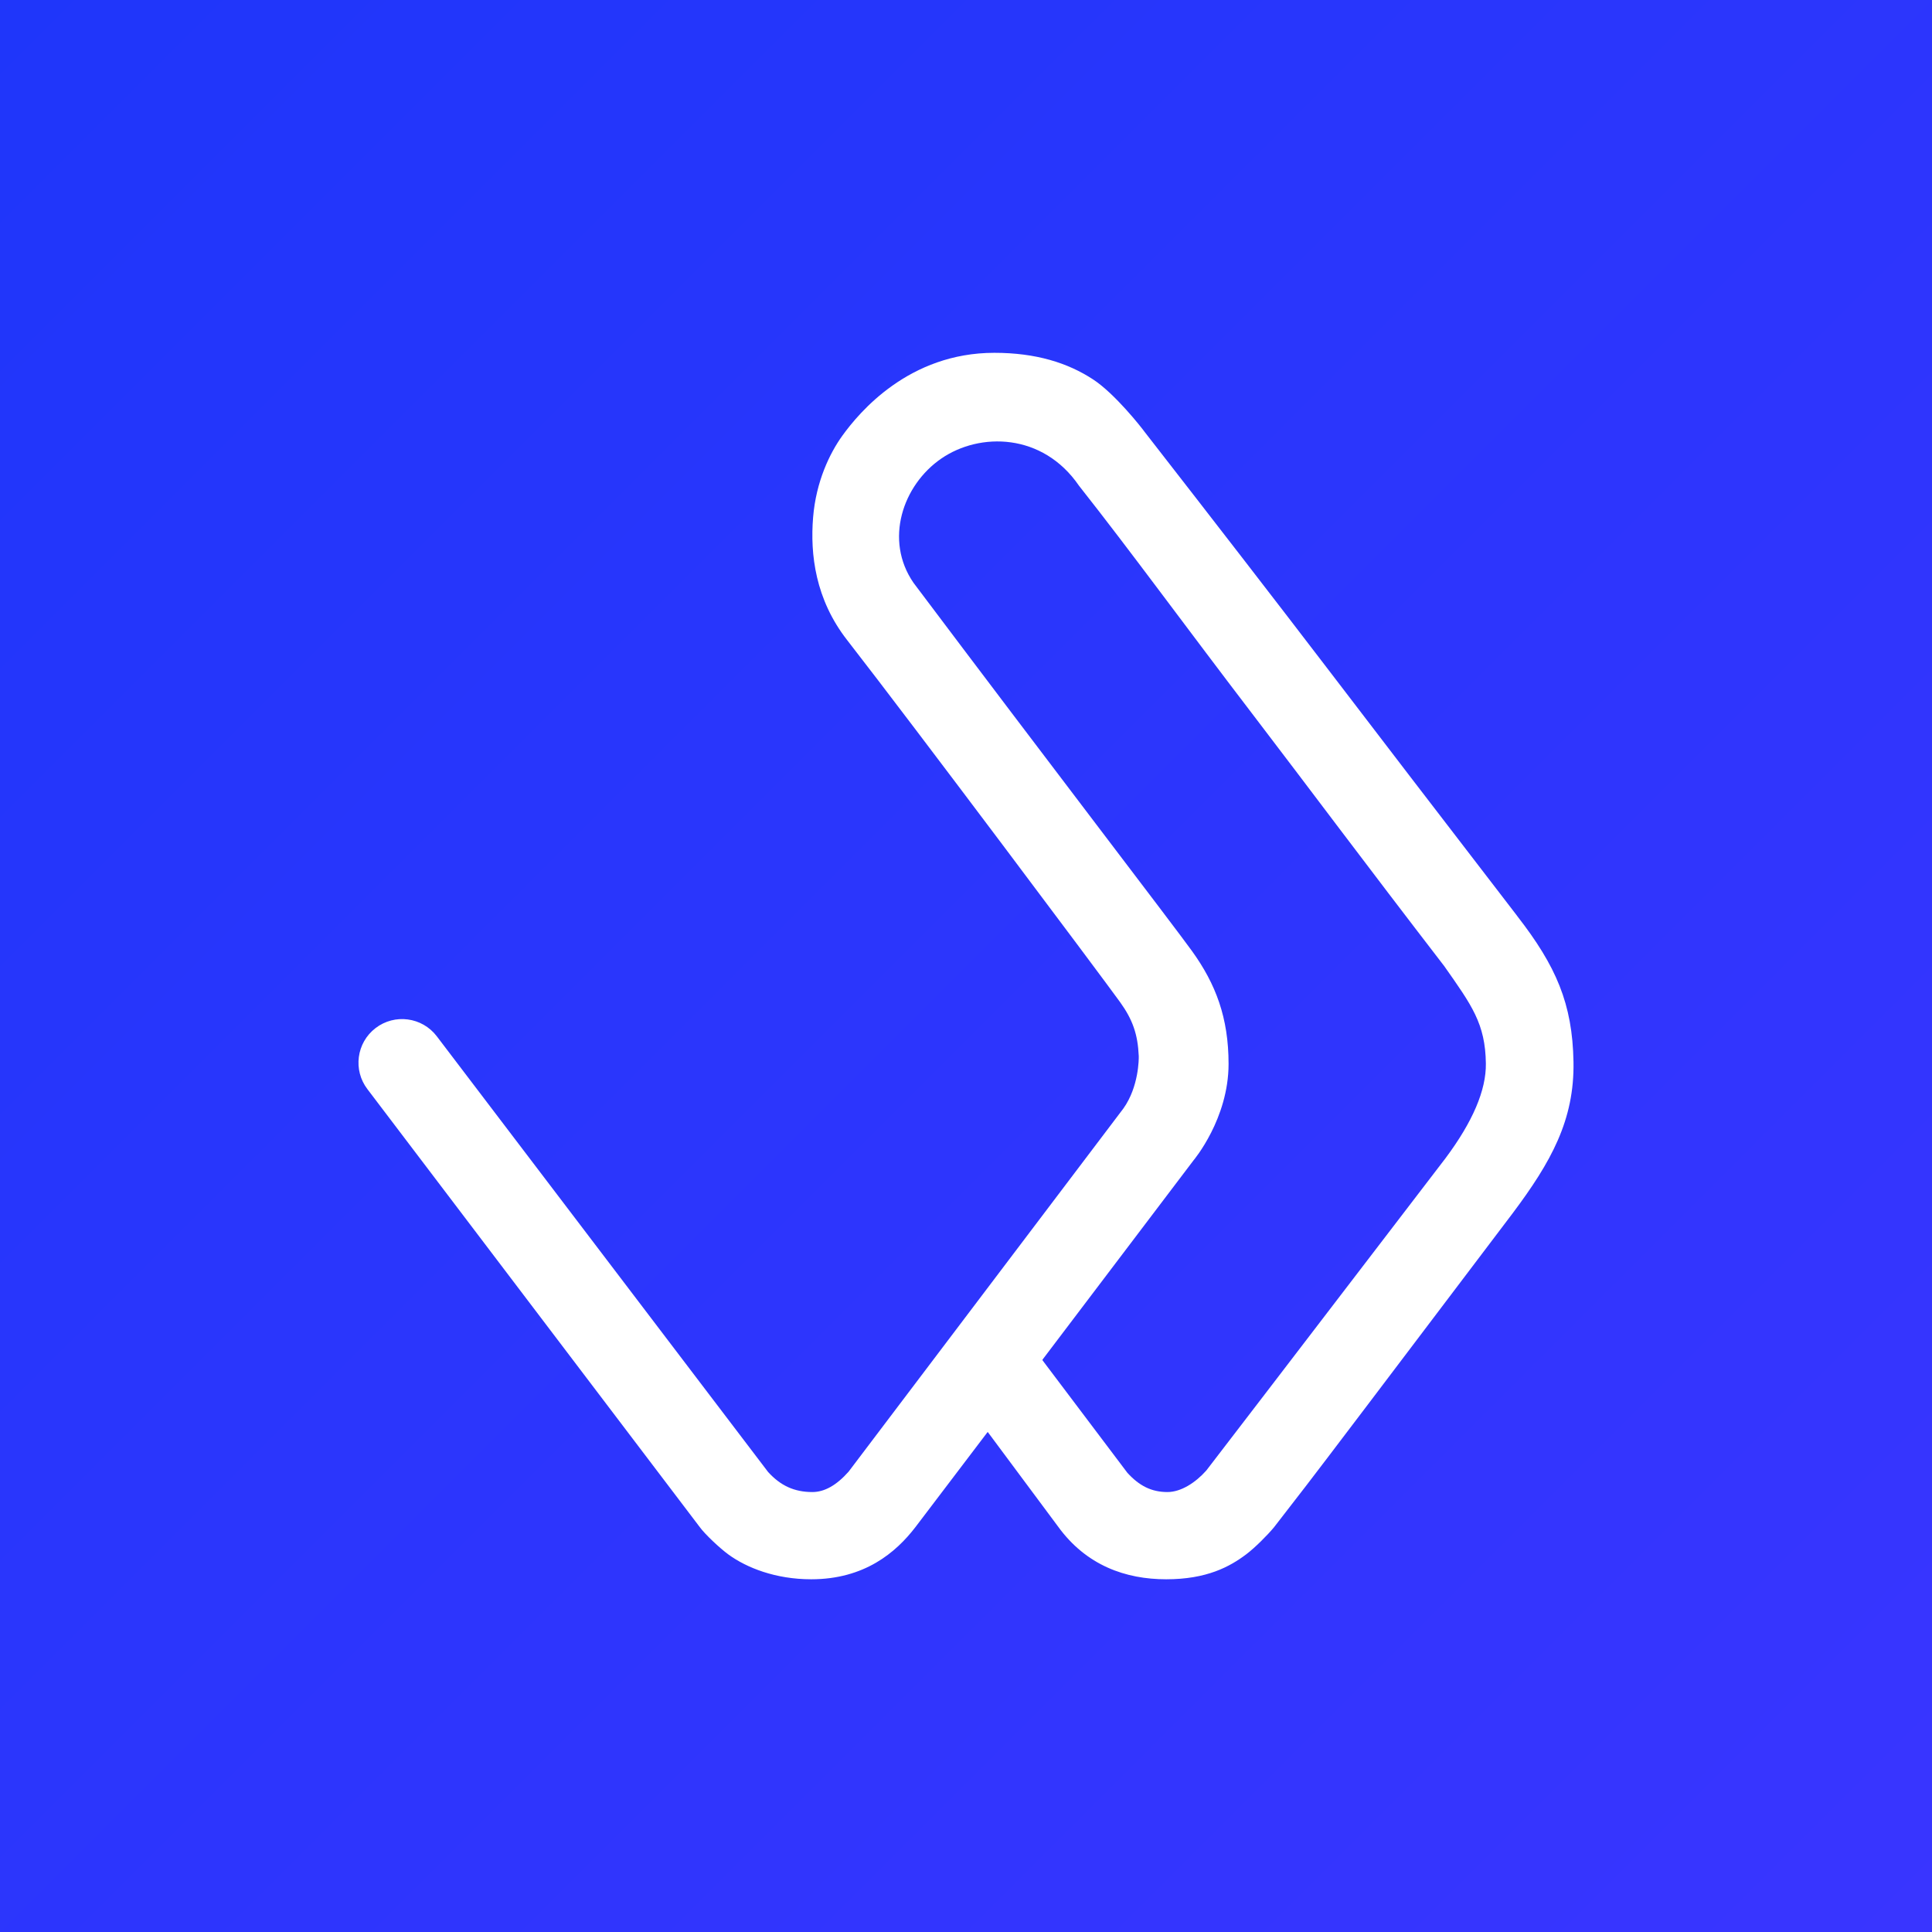 <svg width="1024" height="1024" viewBox="0 0 1024 1024" fill="none" xmlns="http://www.w3.org/2000/svg">
<rect x="0" y="0" width="1024" height="1024" fill="#333333" stroke="none"/>
<rect width="1024" height="1024" fill="url(#paint0_linear)"/>
<rect width="1024" height="1024" fill="url(#paint1_linear)"/>
<path fill-rule="evenodd" clip-rule="evenodd" d="M498.863 243.073C478.445 257.125 468.553 286.282 484.208 308.943C555.881 404.28 621.645 490 631.795 504.087C644.399 521.581 651.167 539.439 651.167 563.898C651.167 593.009 632.677 614.898 632.677 614.898C632.677 614.898 605.987 650.118 552.608 720.559C552.546 720.641 552.524 720.696 552.524 720.805C552.525 720.914 552.547 720.972 552.61 721.055C582.371 760.55 597.335 780.388 597.499 780.569C603.731 787.426 610.191 790.816 618.772 790.816C625.913 790.816 633.607 785.884 639.349 779.426C639.696 779.059 681.959 723.883 766.14 613.898C780.59 594.537 787.723 577.804 787.541 563.697C787.266 542.537 780.092 532.855 765.47 512.052C723.644 457.732 692.671 416.185 665.926 381.209C627.062 330.386 599.848 292.863 571.882 257.439C552.654 229.372 519.28 229.021 498.863 243.073ZM692.343 787.383C699.275 778.421 735.734 730.319 801.722 643.078C822.085 615.915 834.526 593.641 833.983 562.78C833.44 531.919 824.73 512.023 804.256 485.646L803.979 485.255L803.686 484.874C762.061 430.813 729.799 388.627 702.977 353.554C676.761 319.269 644.679 277.747 606.734 228.989C604.924 226.474 590.95 208.715 579.419 201.143C565.963 192.306 549.045 187 527.021 187C481.777 187 455.453 218.456 446.454 230.946C439.745 240.258 432.512 255.265 430.961 274.213C429.355 293.828 432.135 317.68 449.05 339.321C484.889 385.383 583.784 517.432 593.646 531.12C600.286 540.339 603.059 548.144 603.562 559.725C603.62 561.063 603.632 575.96 595.437 587.495L449.761 780.028C443.381 787.22 436.99 790.816 430.59 790.816C420.989 790.816 413.687 787.437 407.085 780.159C406.985 780.04 348.443 703.049 231.459 549.187C223.691 539.054 209.182 537.137 199.051 544.908C188.921 552.676 187.005 567.189 194.773 577.319L370.885 809.382L370.921 809.427C373.585 813.112 381.445 820.553 386.212 824.012C395.695 830.893 411.005 837.051 429.945 837.051C458.249 837.051 474.881 822.798 485.135 809.48L485.18 809.422L485.225 809.363C492.523 799.76 505.249 782.997 523.401 759.073C523.434 759.03 523.448 759.024 523.499 759.026C523.549 759.027 523.565 759.034 523.599 759.079C548.143 792.077 560.49 808.681 560.64 808.892C575.71 829.81 596.69 837.051 618.127 837.051C639.564 837.051 651.82 830.414 660.644 823.725C665.165 820.297 671.71 813.757 675.242 809.496L692.343 787.383Z" fill="white"/>
<defs>
<linearGradient id="paint0_linear" x1="0" y1="0" x2="1024" y2="1024" gradientUnits="userSpaceOnUse">
<stop stop-color="#1F36FA"/>
<stop offset="1" stop-color="#3935FF"/>
</linearGradient>
<linearGradient id="paint1_linear" x1="0" y1="0" x2="1024" y2="1024" gradientUnits="userSpaceOnUse">
<stop stop-color="#1F36FA"/>
<stop offset="1" stop-color="#3935FF"/>
</linearGradient>
</defs>
</svg>
